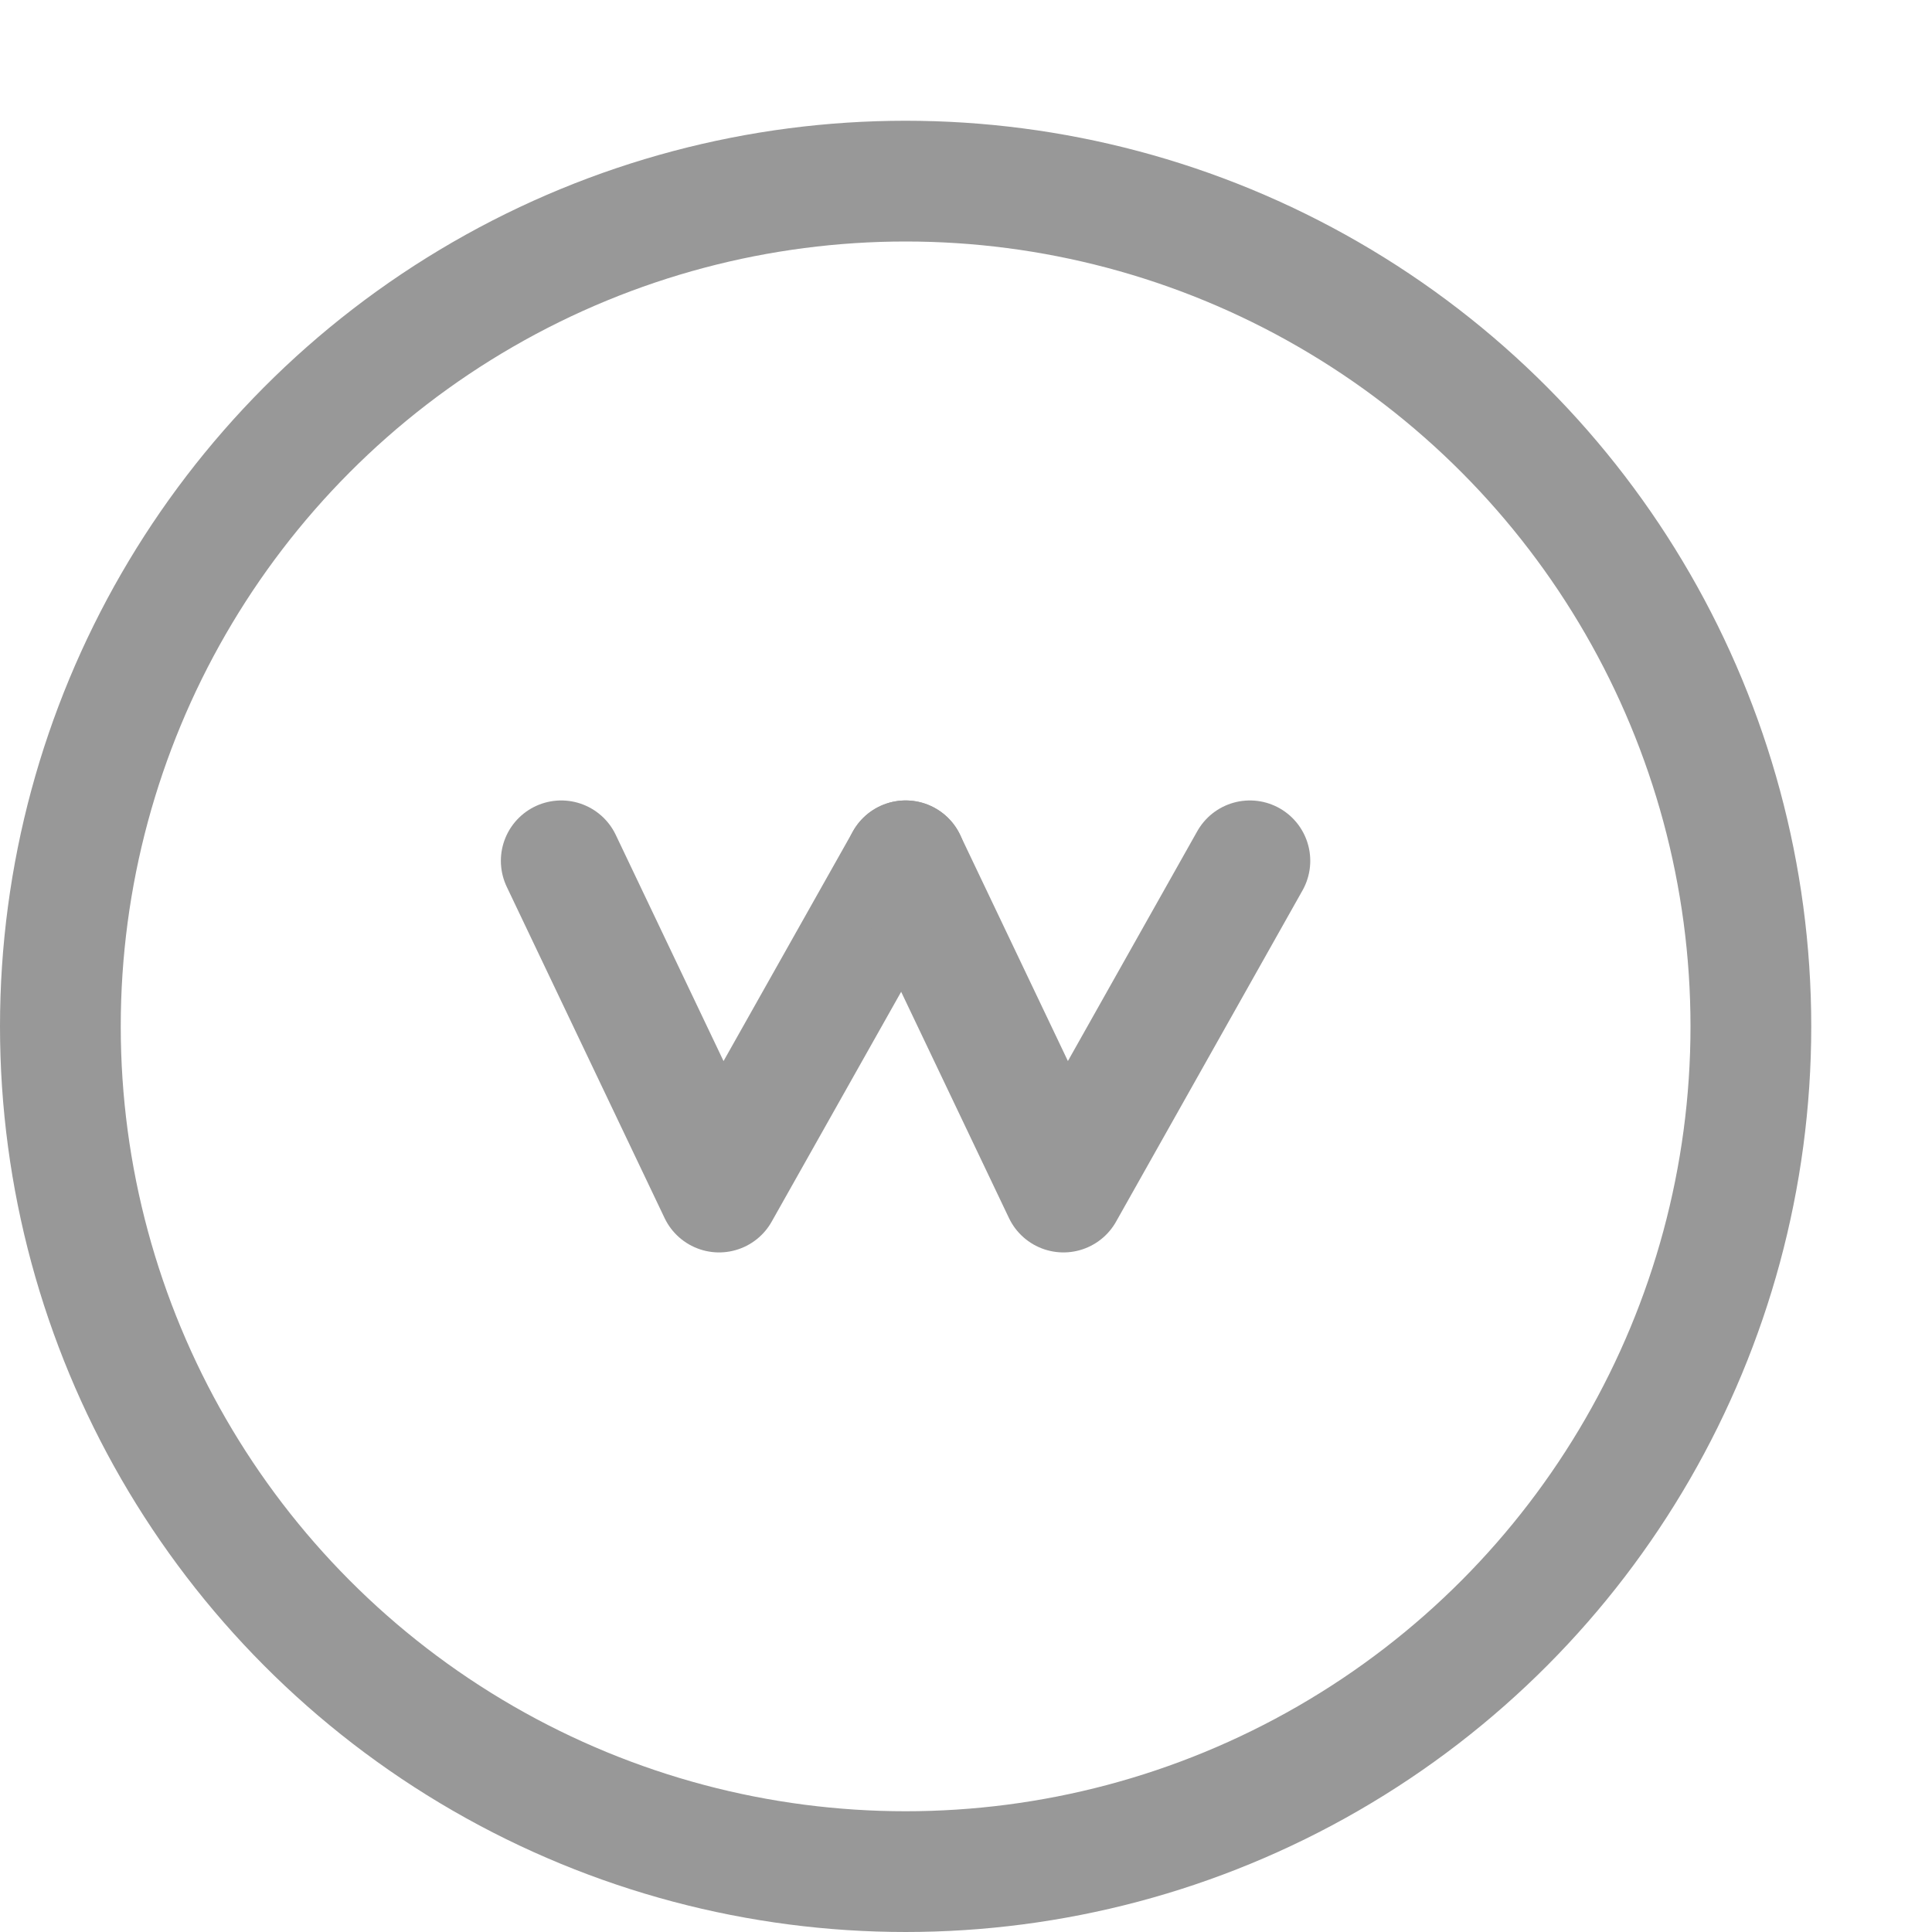 <svg xmlns="http://www.w3.org/2000/svg" xmlns:xlink="http://www.w3.org/1999/xlink" width="16" height="16" viewBox="0 0 16 16">
  <defs>
    <clipPath id="clip-path">
      <rect id="사각형_35" data-name="사각형 35" width="15" height="15" fill="none"/>
    </clipPath>
  </defs>
  <g id="main_list_salary_icon" transform="translate(-257 -124)">
    <rect id="사각형_36" data-name="사각형 36" width="16" height="16" transform="translate(257 124)" fill="#882828" opacity="0"/>
    <g id="그룹_32" data-name="그룹 32" transform="translate(257 125)">
      <g id="그룹_31" data-name="그룹 31" clip-path="url(#clip-path)">
        <circle id="타원_4" data-name="타원 4" cx="7" cy="7" r="7" transform="translate(0.5 0.5)" fill="none" stroke="#989898" stroke-linecap="round" stroke-linejoin="round" stroke-width="1"/>
        <path id="패스_13" data-name="패스 13" d="M4.648,6.129,5.955,8.872,7.5,6.129" fill="none" stroke="#989898" stroke-linecap="round" stroke-linejoin="round" stroke-width="1"/>
        <path id="패스_14" data-name="패스 14" d="M7.5,6.129,8.807,8.872l1.544-2.743" fill="none" stroke="#989898" stroke-linecap="round" stroke-linejoin="round" stroke-width="1"/>
      </g>
    </g>
  </g>
</svg>

